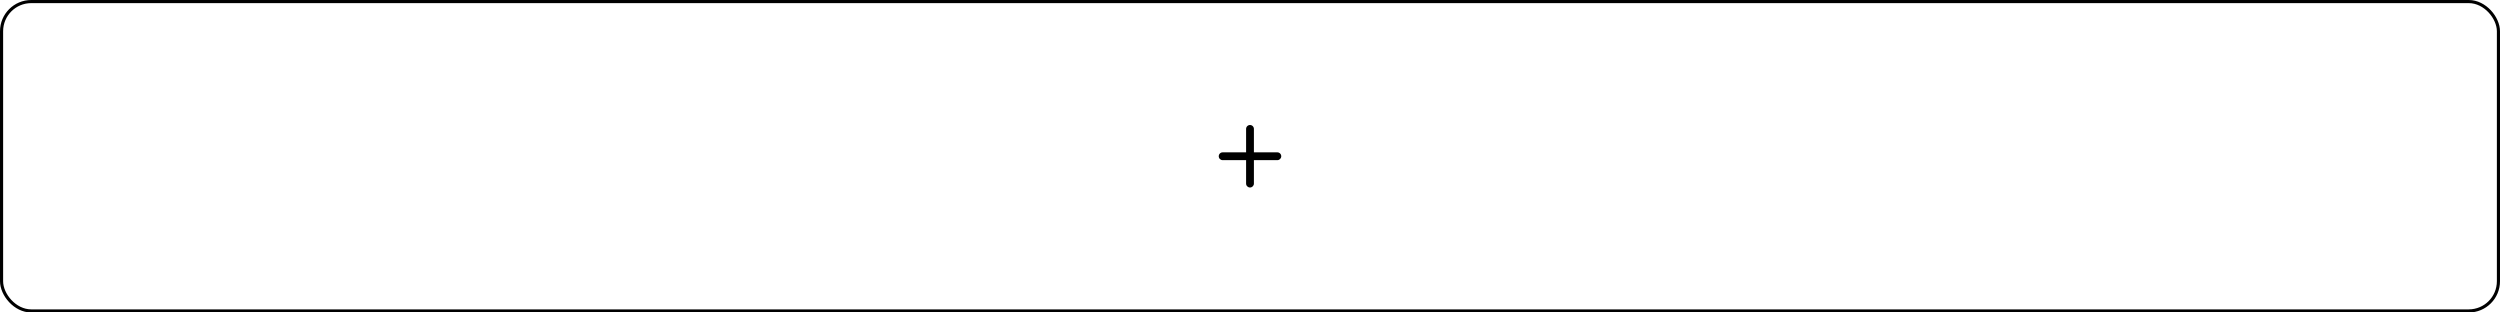 <svg width="800" height="100" viewBox="0 0 800 100" fill="none" xmlns="http://www.w3.org/2000/svg">
<rect x="0.5" y="0.5" width="799" height="99" rx="9.5" stroke="black"/>
<path d="M400 40C400.332 40 400.649 40.132 400.884 40.366C401.118 40.6 401.25 40.919 401.25 41.25V48.75H408.75C409.082 48.75 409.399 48.882 409.634 49.116C409.868 49.35 410 49.669 410 50C410 50.331 409.868 50.65 409.634 50.884C409.399 51.118 409.082 51.25 408.75 51.25H401.25V58.75C401.25 59.081 401.118 59.4 400.884 59.634C400.649 59.868 400.332 60 400 60C399.668 60 399.351 59.868 399.116 59.634C398.882 59.4 398.75 59.081 398.75 58.75V51.25H391.25C390.918 51.25 390.601 51.118 390.366 50.884C390.132 50.65 390 50.331 390 50C390 49.669 390.132 49.35 390.366 49.116C390.601 48.882 390.918 48.75 391.25 48.75H398.75V41.25C398.75 40.919 398.882 40.6 399.116 40.366C399.351 40.132 399.668 40 400 40Z" fill="black"/>
</svg>
